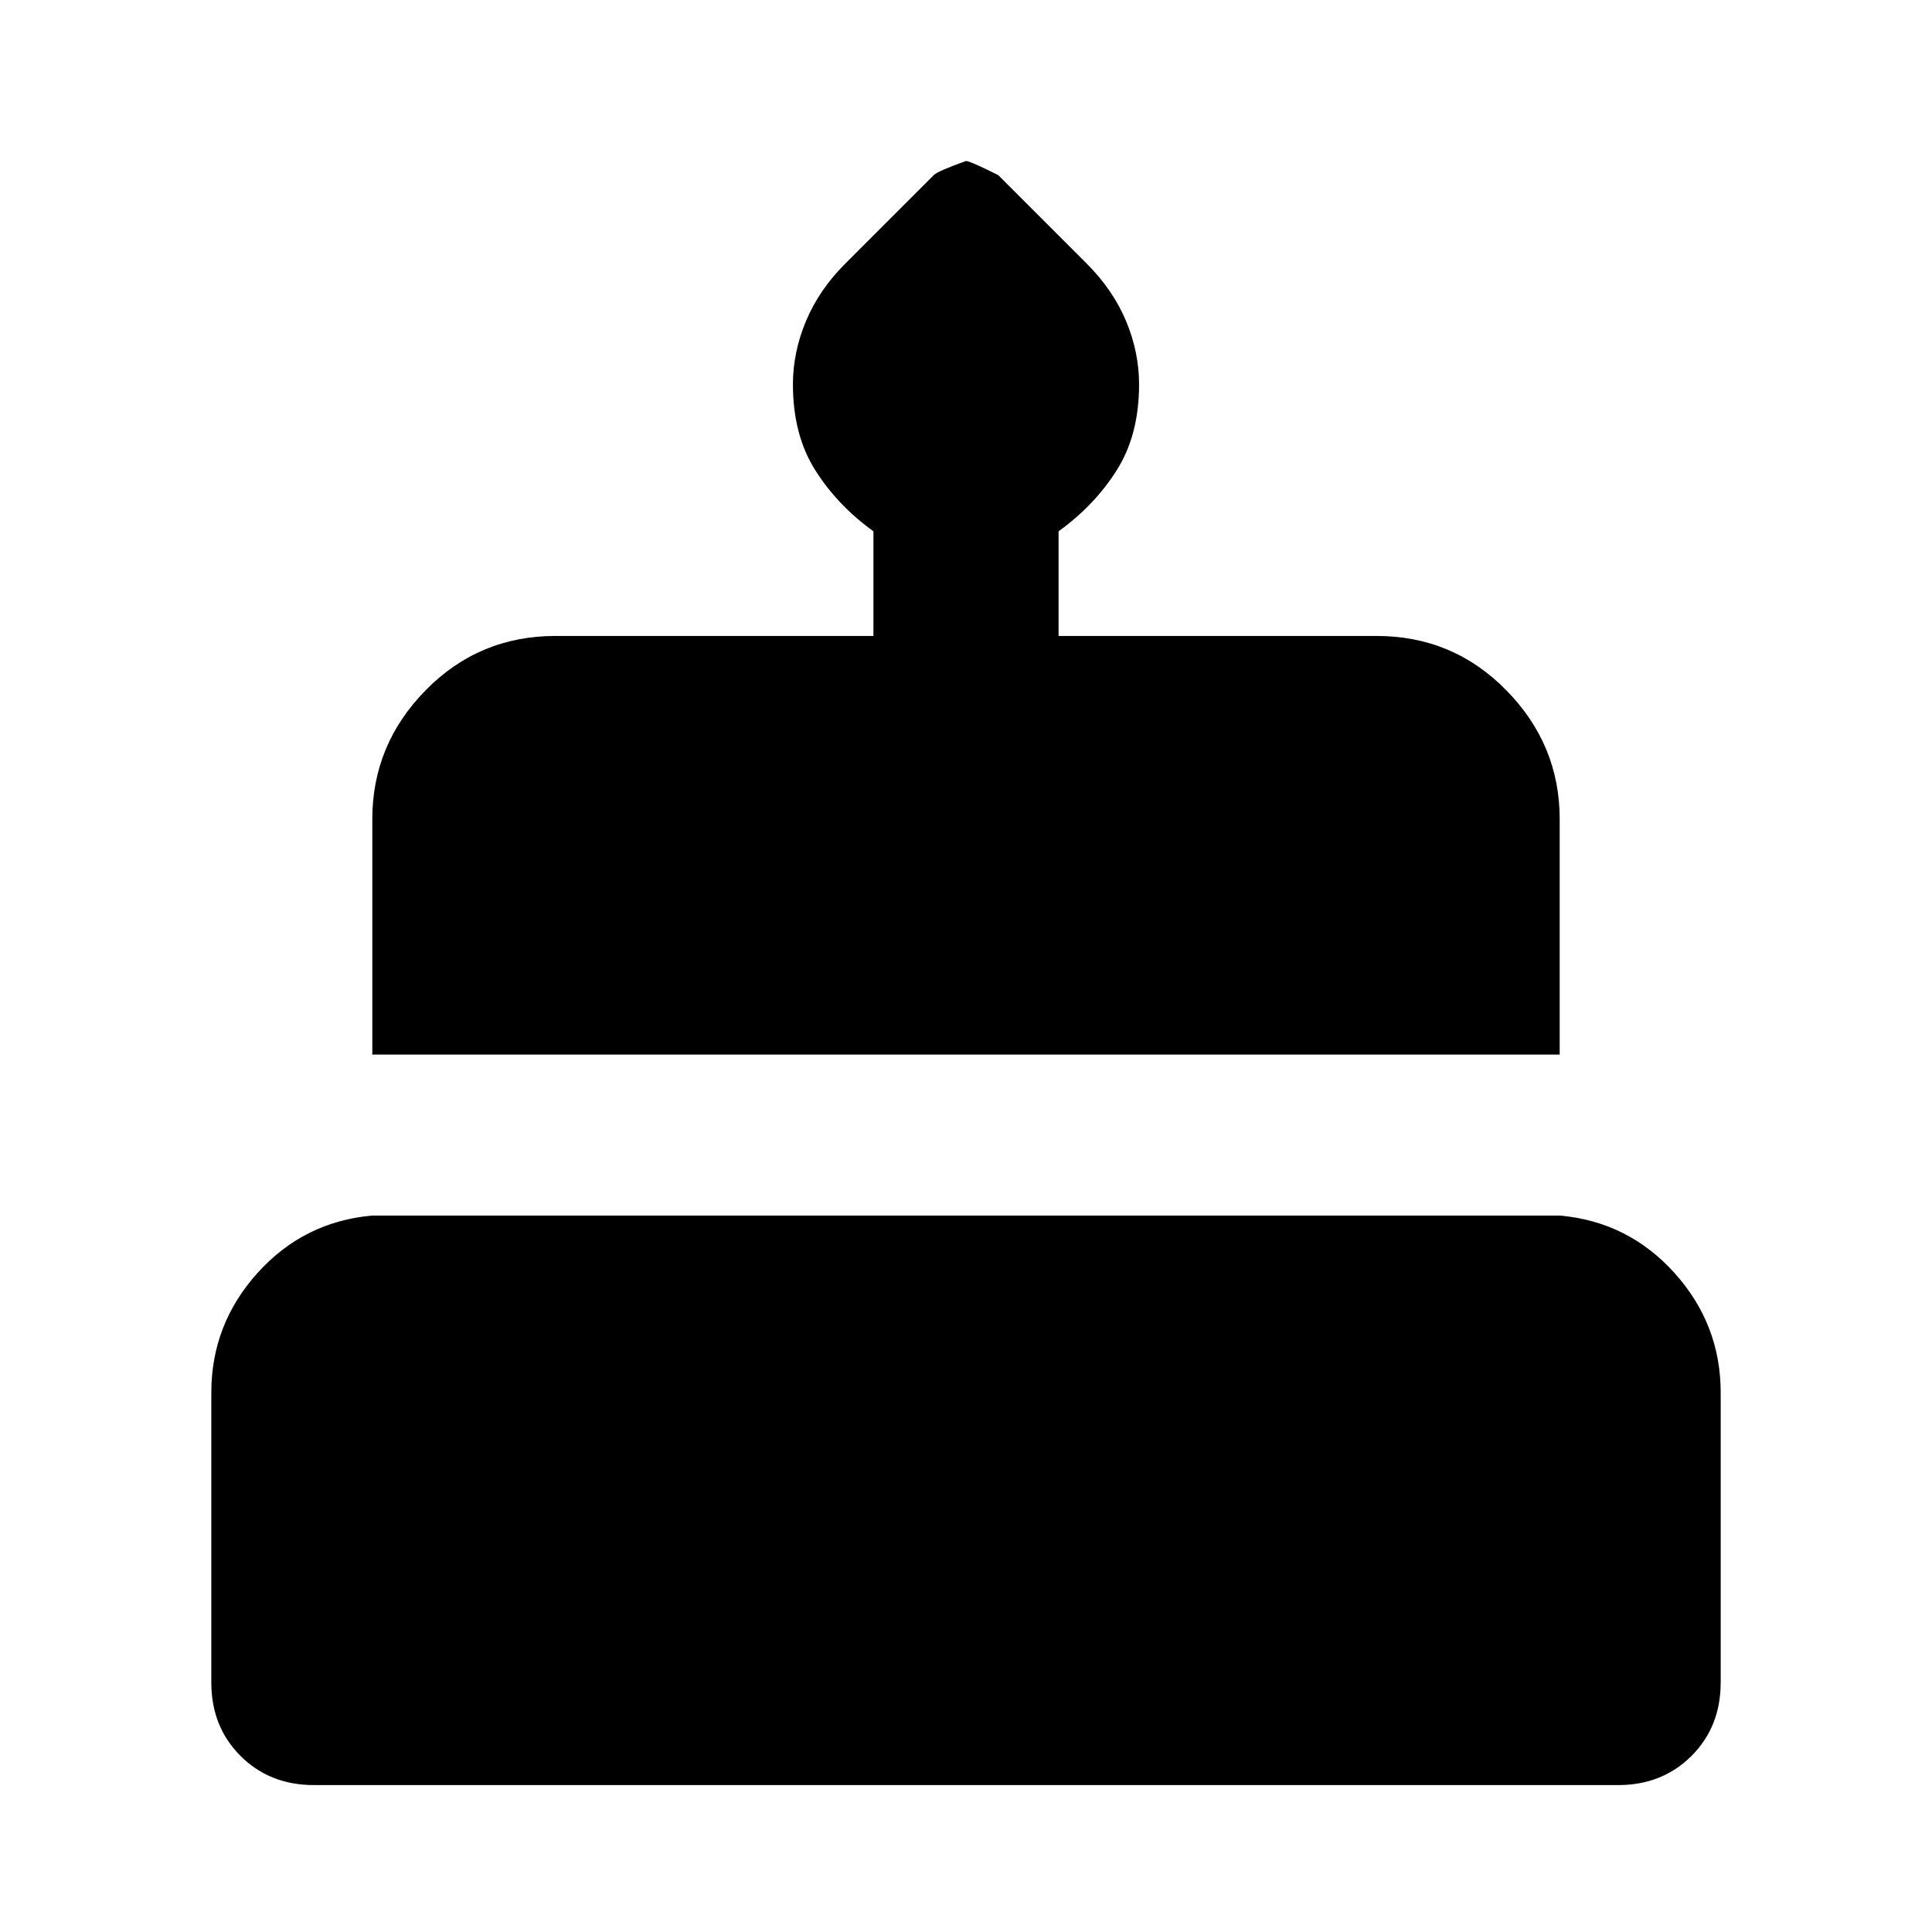 <svg xmlns="http://www.w3.org/2000/svg" height="24" width="24"><path d="M4.625 13.1V10.175Q4.625 9.25 5.287 8.575Q5.95 7.9 6.9 7.9H10.85V6.6Q10.4 6.275 10.125 5.837Q9.85 5.4 9.85 4.775Q9.85 4.375 10.013 3.987Q10.175 3.6 10.5 3.275L11.6 2.175Q11.65 2.125 12 2Q12.05 2 12.4 2.175L13.5 3.275Q13.825 3.6 13.988 3.987Q14.15 4.375 14.15 4.775Q14.15 5.4 13.875 5.837Q13.6 6.275 13.15 6.6V7.9H17.1Q18.05 7.9 18.712 8.575Q19.375 9.25 19.375 10.175V13.1ZM3.9 22.175Q3.35 22.175 2.987 21.812Q2.625 21.45 2.625 20.9V17.3Q2.625 16.45 3.2 15.812Q3.775 15.175 4.625 15.1H19.375Q20.225 15.175 20.8 15.812Q21.375 16.45 21.375 17.3V20.9Q21.375 21.45 21.013 21.812Q20.65 22.175 20.1 22.175Z"/></svg>